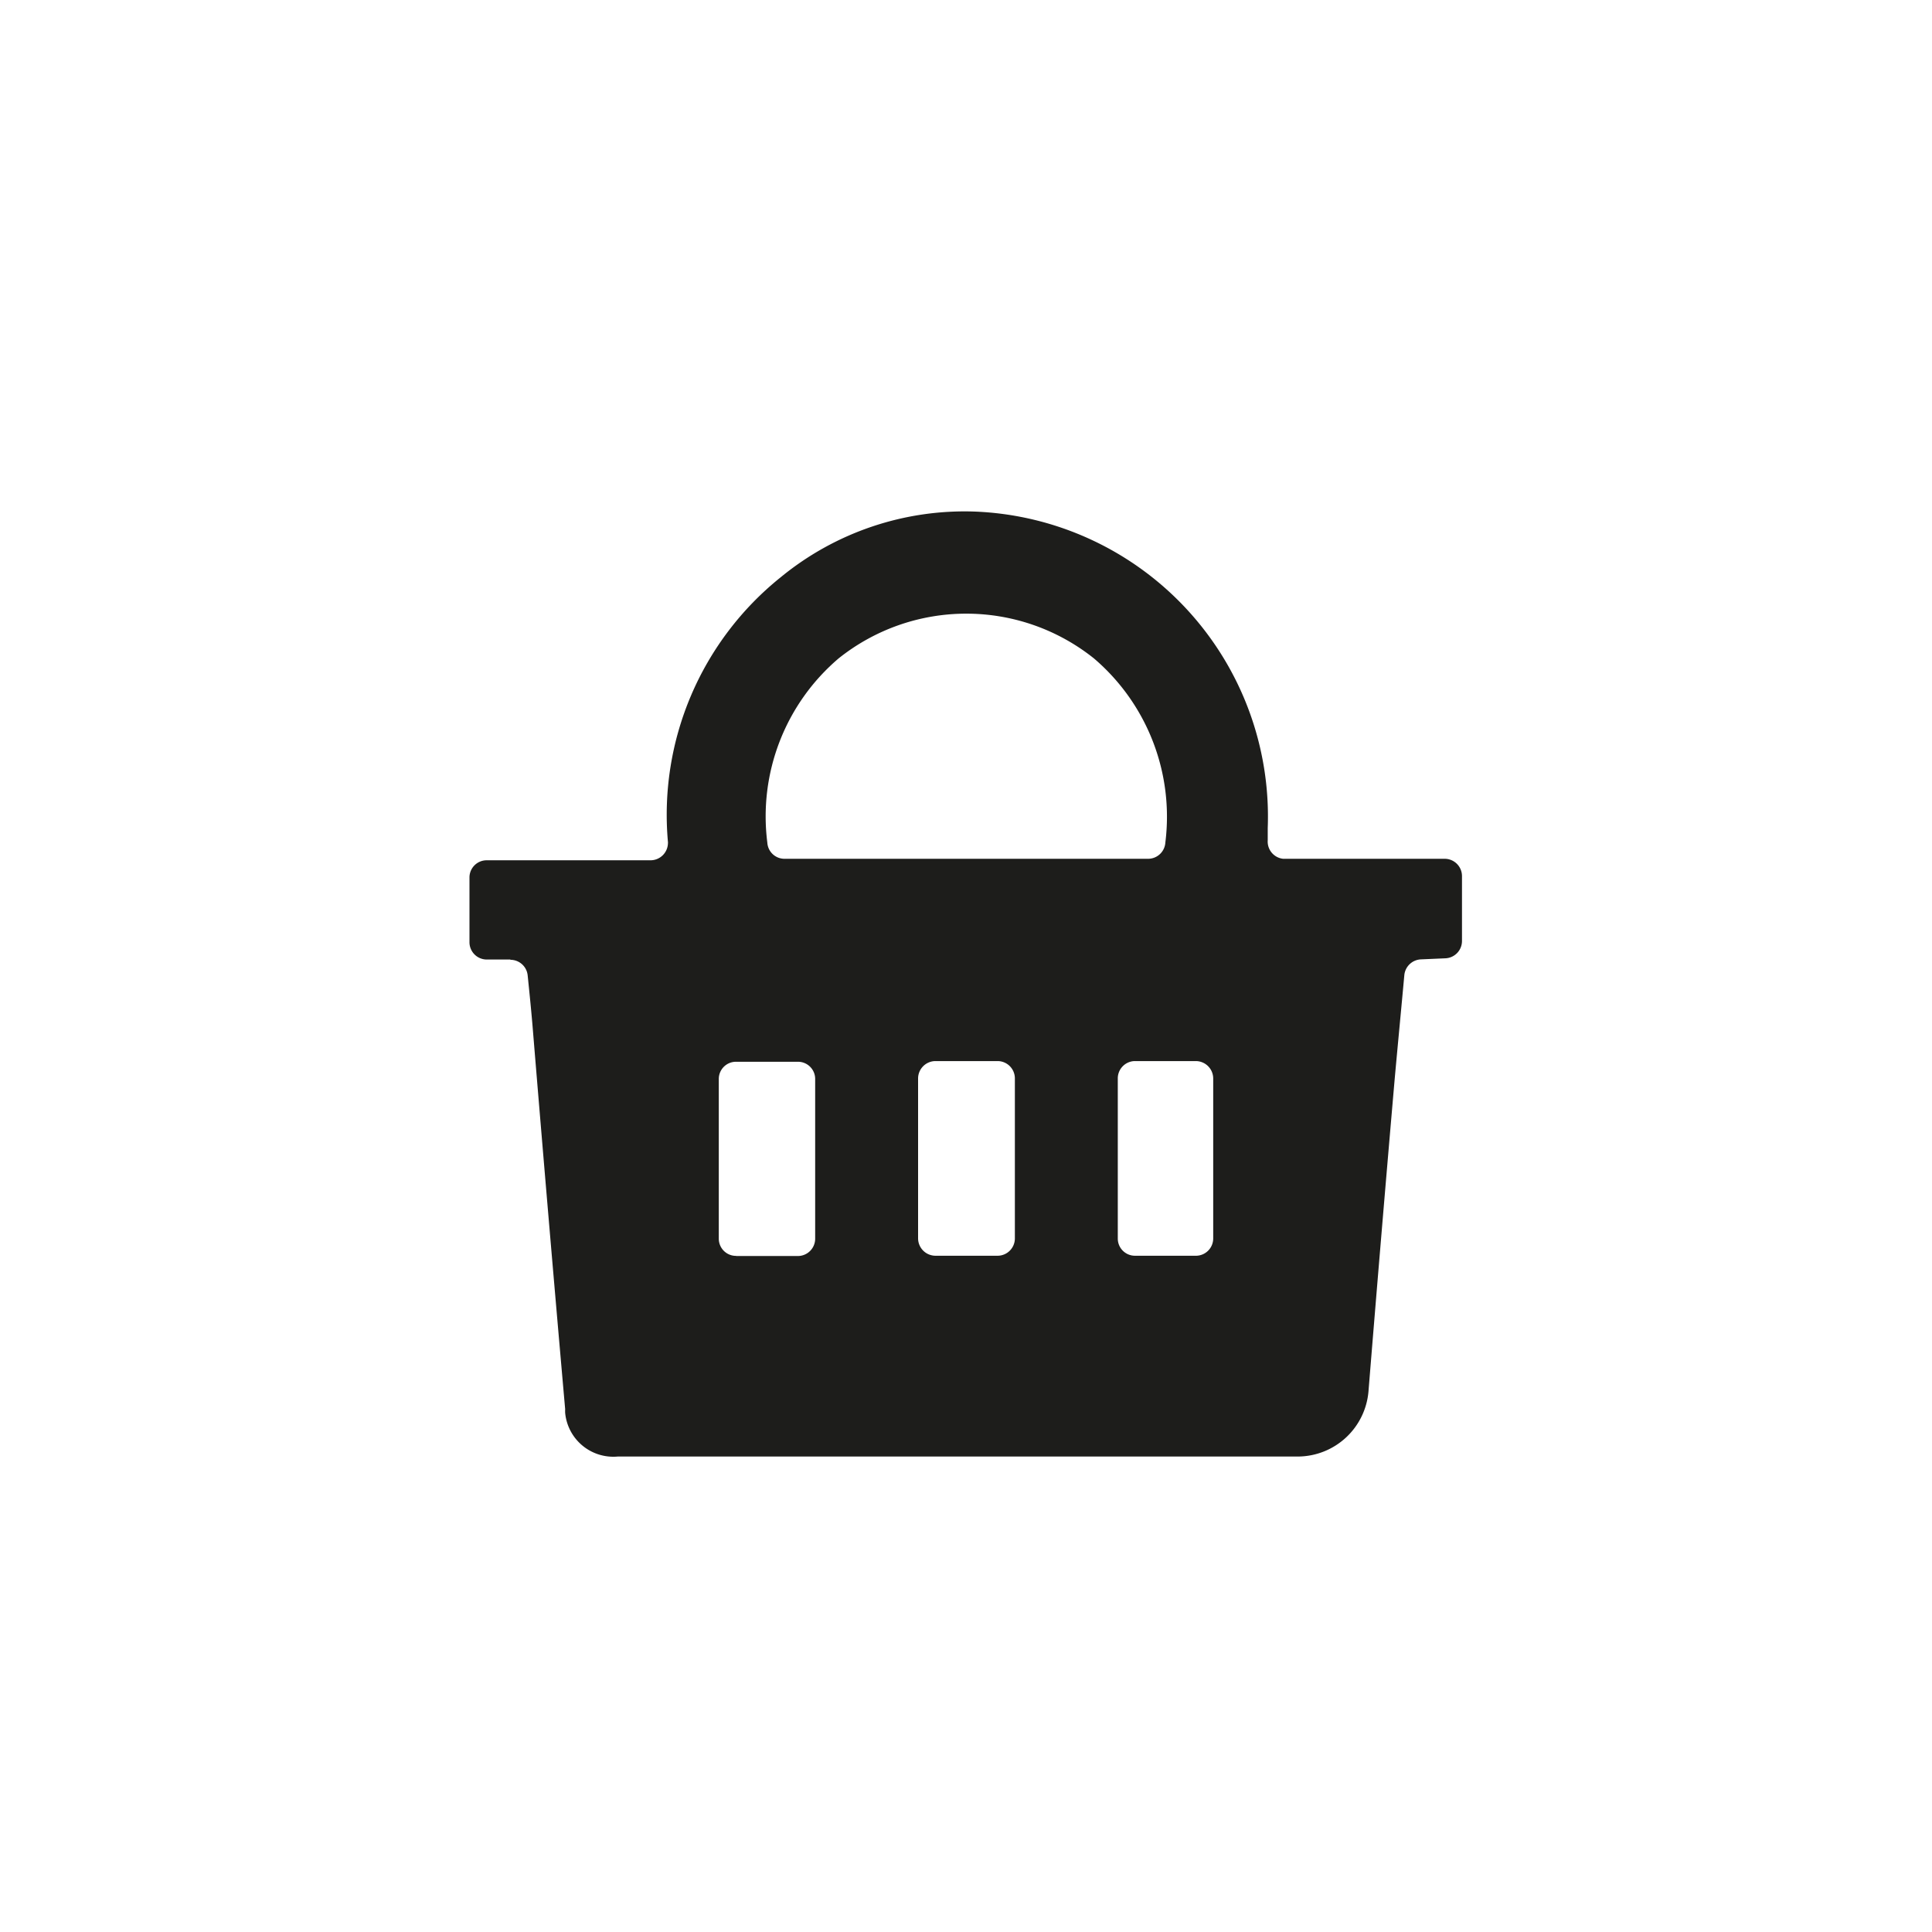 <svg id="Layer_1" data-name="Layer 1" xmlns="http://www.w3.org/2000/svg" viewBox="0 0 141.73 141.73"><defs><style>.cls-1{fill:#1d1d1b;}</style></defs><g id="Group_20915" data-name="Group 20915"><path id="Path_32" data-name="Path 32" class="cls-1" d="M37.44,70.39H35.71a1.27,1.27,0,0,1-1.27-1.27V64.37a1.26,1.26,0,0,1,1.27-1.26h12A1.28,1.28,0,0,0,49,61.83a.13.13,0,0,0,0-.06,22.33,22.33,0,0,1,8.28-19.43,21.26,21.26,0,0,1,14.27-4.81A22.39,22.39,0,0,1,93,60.75c0,.3,0,.59,0,.89A1.27,1.27,0,0,0,94.13,63H106a1.27,1.27,0,0,1,1.25,1.26v4.77a1.27,1.27,0,0,1-1.21,1.27l-1.82.08a1.28,1.28,0,0,0-1.2,1.16c-.23,2.53-.47,5-.7,7.54q-1,11.52-1.93,23a5.22,5.22,0,0,1-5.16,4.77H45.32a3.55,3.55,0,0,1-3.86-3.2,2.44,2.44,0,0,1,0-.27Q40.22,89.3,39.06,75.18c-.1-1.18-.22-2.35-.35-3.62a1.27,1.27,0,0,0-1.26-1.15M57.57,63H84.24a1.27,1.27,0,0,0,1.25-1.2A15.26,15.26,0,0,0,80.25,48.3a15,15,0,0,0-18.73,0,15.22,15.22,0,0,0-5.23,13.51A1.26,1.26,0,0,0,57.56,63M73.19,77.84H68.62a1.28,1.28,0,0,0-1.27,1.26V90.85a1.28,1.28,0,0,0,1.27,1.27h4.56a1.27,1.27,0,0,0,1.27-1.27V79.11a1.27,1.27,0,0,0-1.27-1.27M54,92.14h4.53a1.27,1.27,0,0,0,1.27-1.27V79.15a1.26,1.26,0,0,0-1.27-1.26H54a1.26,1.26,0,0,0-1.27,1.26V90.87A1.26,1.26,0,0,0,54,92.13M82,79.11V90.85a1.26,1.26,0,0,0,1.26,1.27h4.51A1.27,1.27,0,0,0,89,90.85V79.11a1.28,1.28,0,0,0-1.27-1.27H83.22A1.27,1.27,0,0,0,82,79.11"/></g></svg>